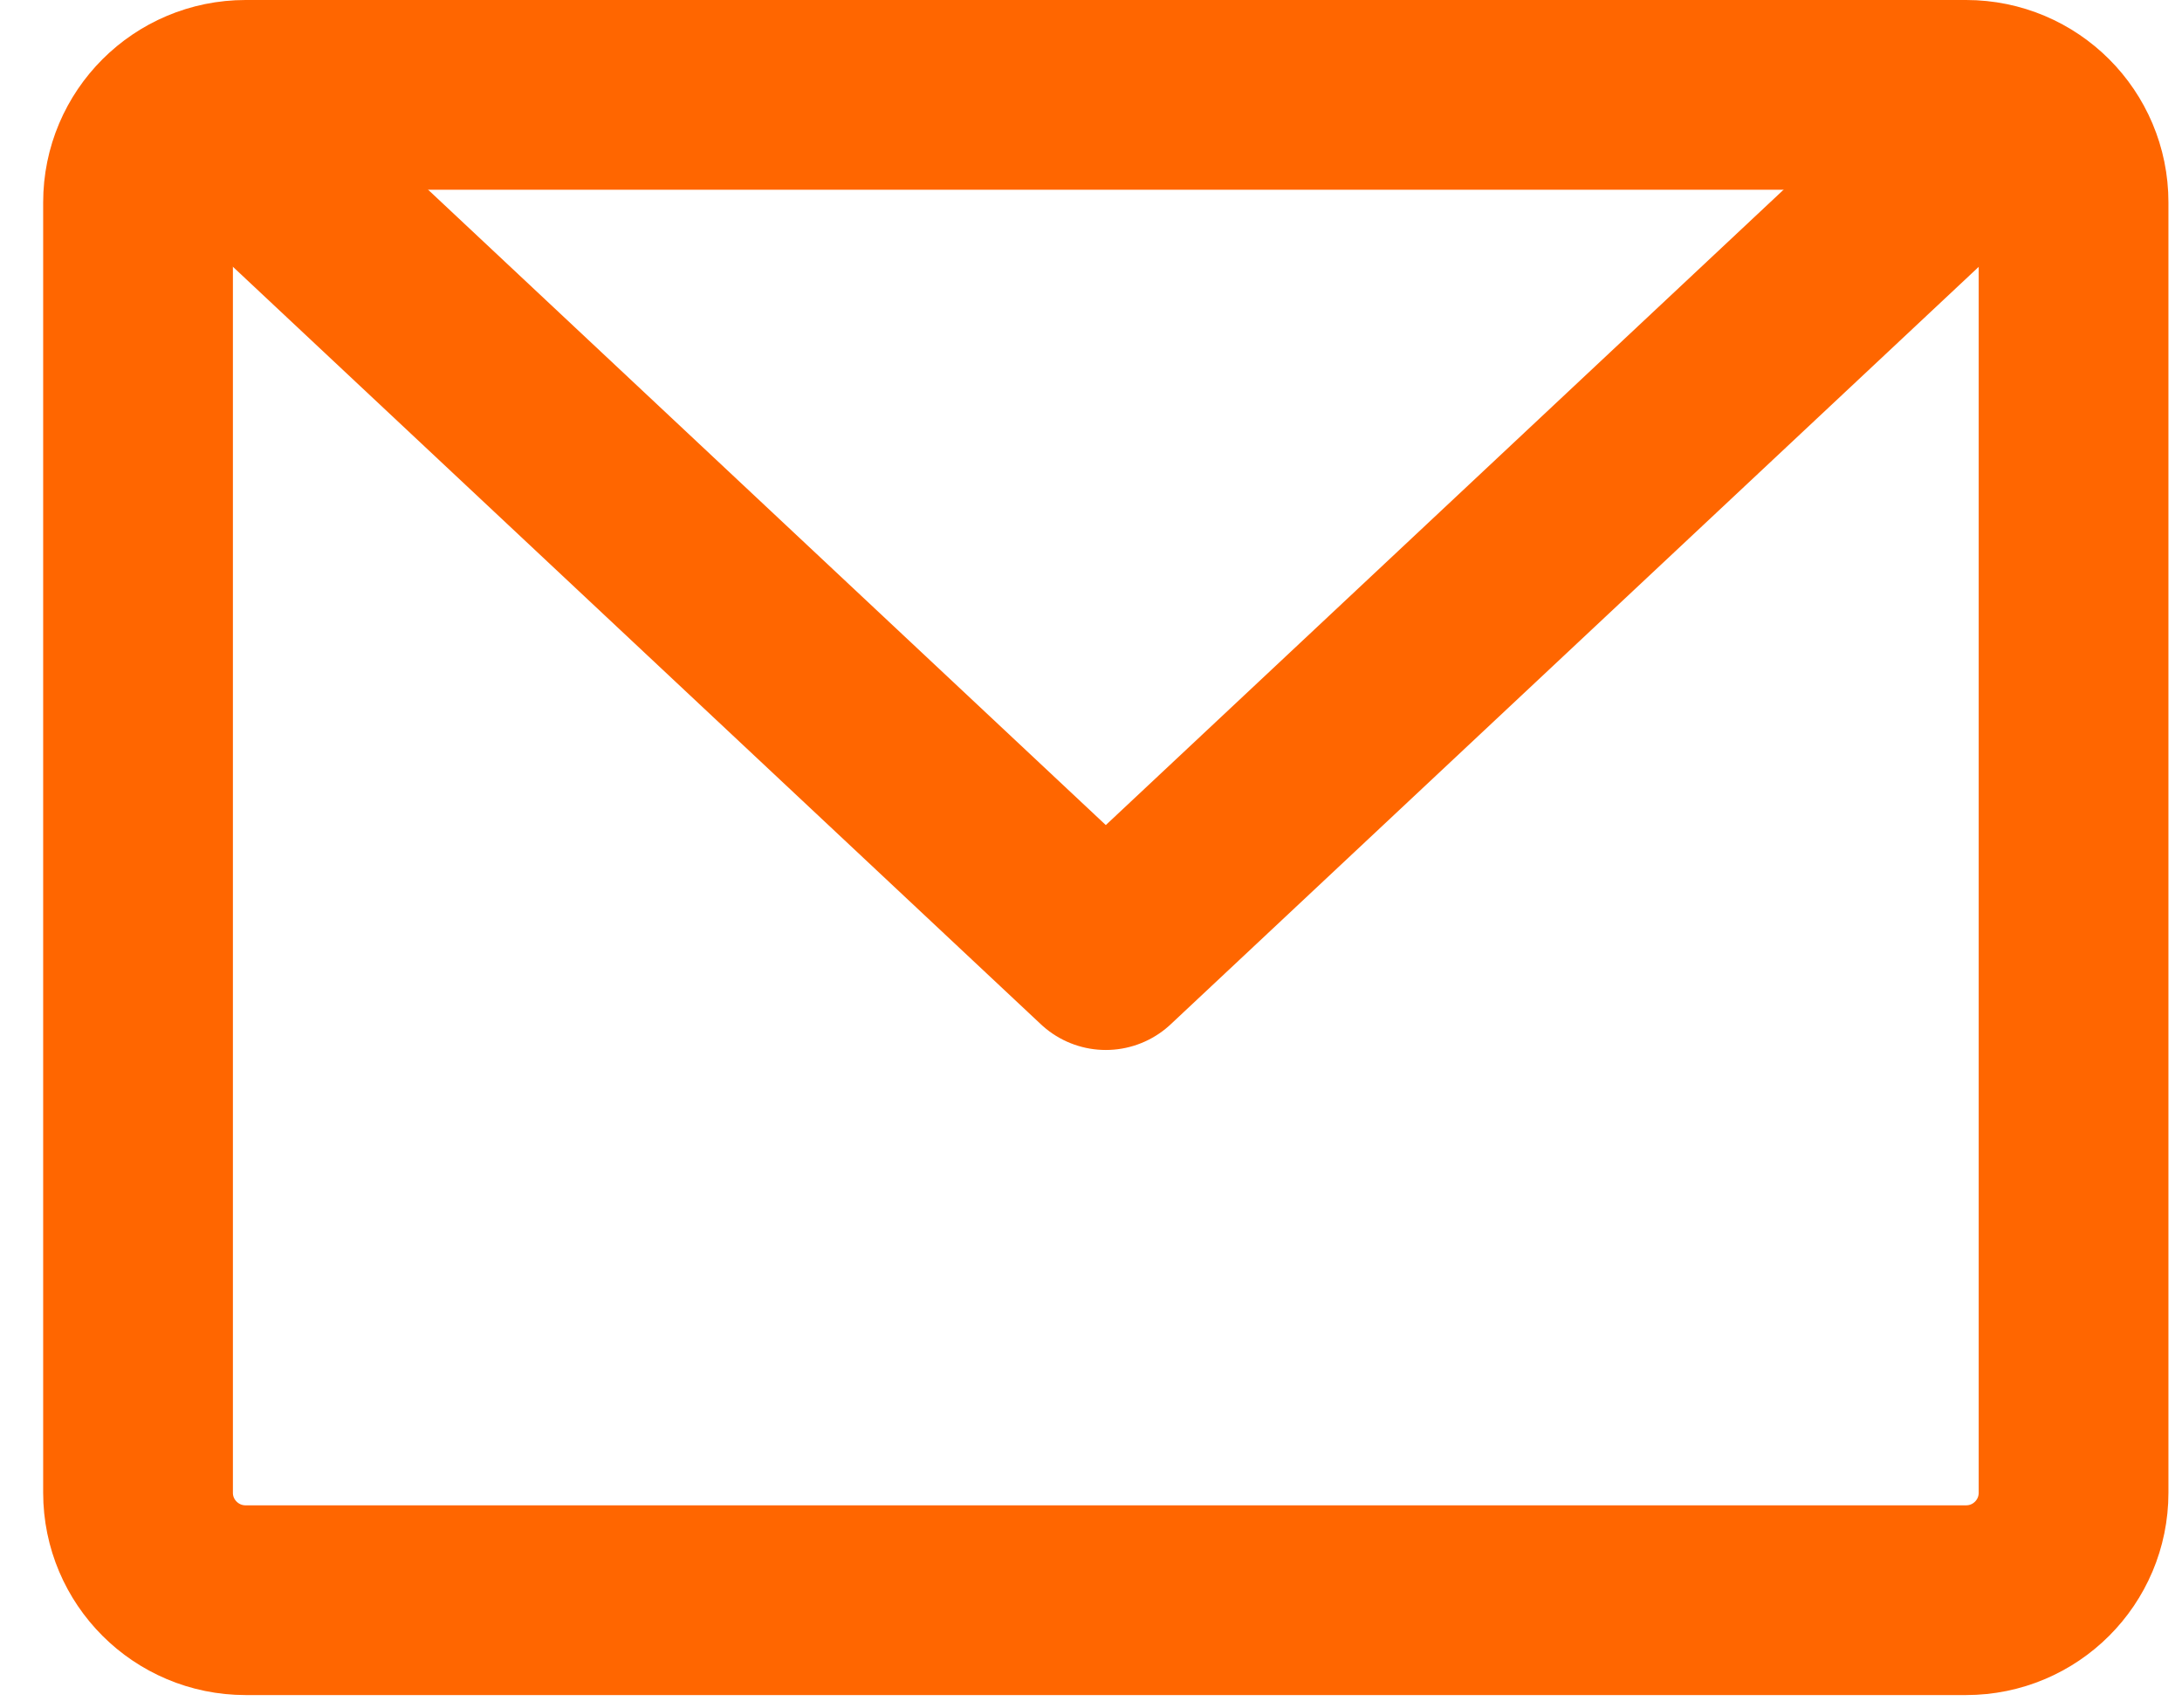 <svg width="23" height="18" viewBox="0 0 23 18" fill="none" xmlns="http://www.w3.org/2000/svg">
<g id="&#240;&#159;&#166;&#134; icon &#34;email message inbox&#34;">
<g id="Group">
<path id="Vector" d="M20.724 1H2.589C1.963 1 1.455 1.507 1.455 2.133V15.735C1.455 16.361 1.963 16.868 2.589 16.868H20.724C21.35 16.868 21.857 16.361 21.857 15.735V2.133C21.857 1.507 21.35 1 20.724 1Z" stroke="#FF6600" stroke-width="2" stroke-linecap="round" stroke-linejoin="round"/>
<path id="Vector_2" d="M20.724 1.567L11.656 10.068L2.589 1.567" stroke="#FF6600" stroke-width="2" stroke-linecap="round" stroke-linejoin="round"/>
</g>
</g>
</svg>
